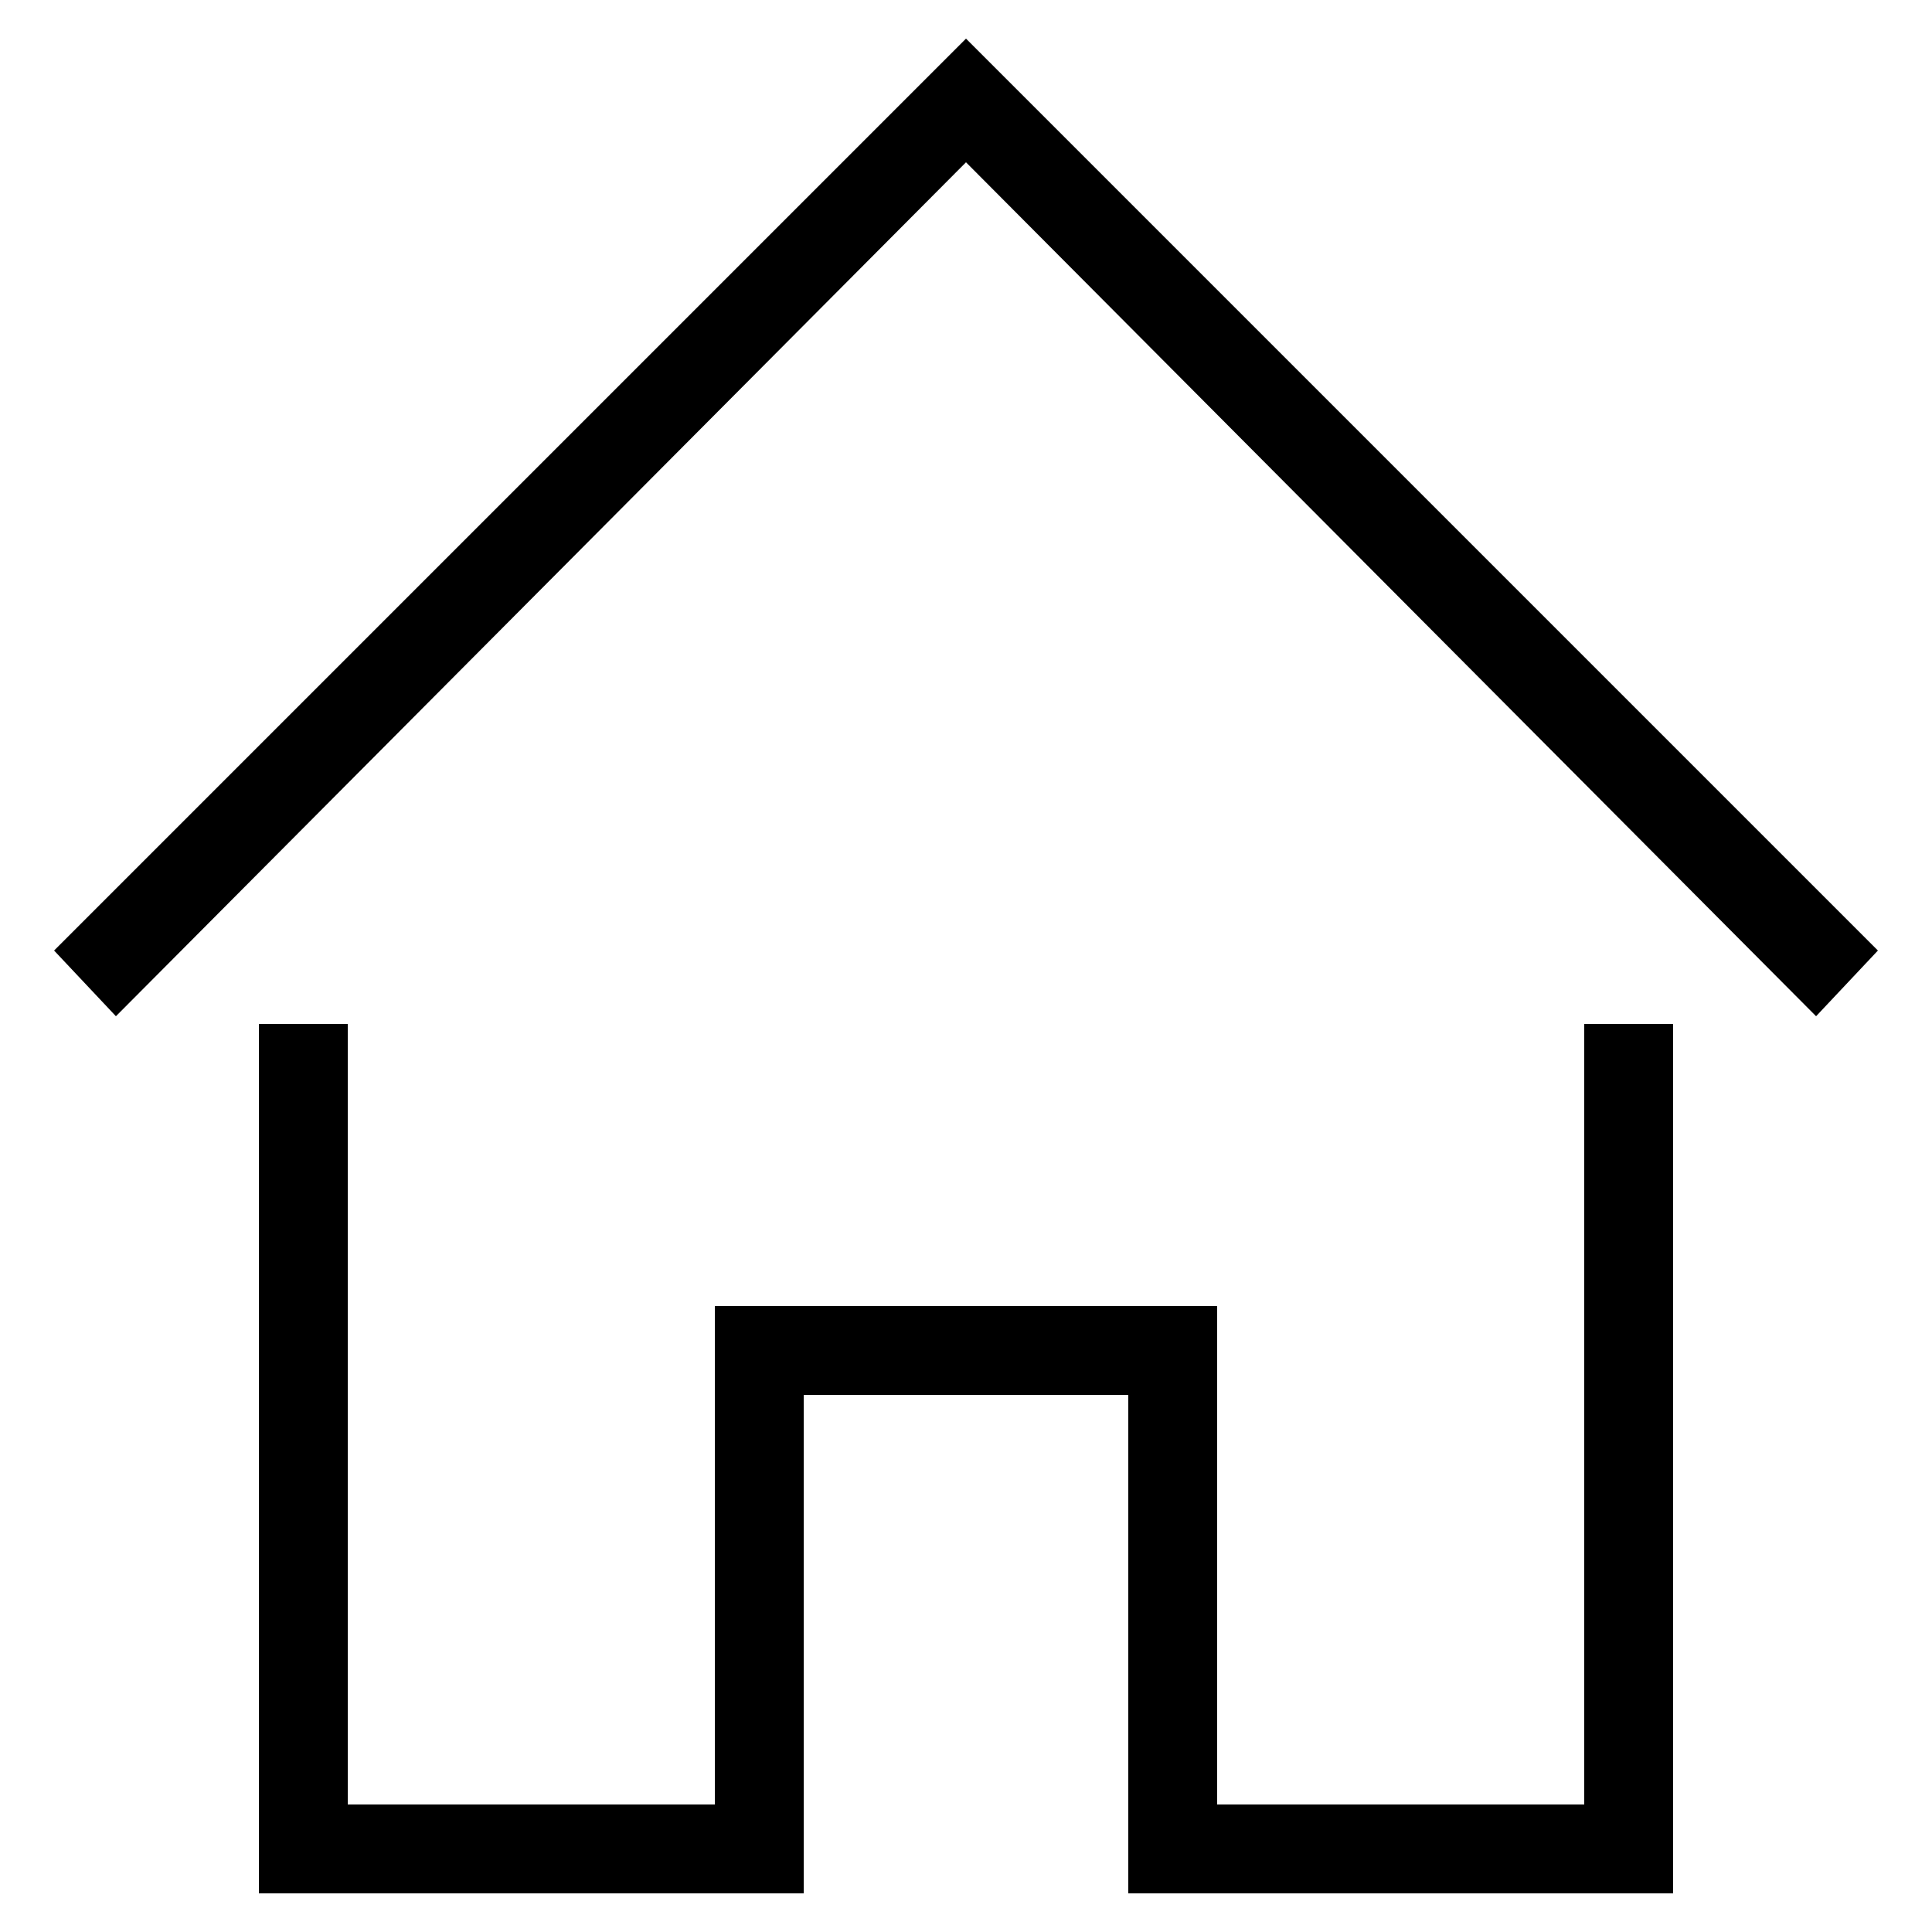 <?xml version="1.0" encoding="utf-8"?>
<!-- Generator: Adobe Illustrator 21.1.0, SVG Export Plug-In . SVG Version: 6.00 Build 0)  -->
<svg version="1.1" id="Layer_1" xmlns="http://www.w3.org/2000/svg" xmlns:xlink="http://www.w3.org/1999/xlink" x="0px" y="0px"
	 viewBox="0 0 500 500" style="enable-background:new 0 0 500 500;" xml:space="preserve">
<g id="home">
	<g>
		<polygon points="470,263 250,42 30,263 14,246 250,10 486,246 		"/>
	</g>
	<g>
		<polygon points="433,490 292,490 292,361 208,361 208,490 67,490 67,265 90,265 90,467 185,467 185,338 315,338 315,467 410,467 
			410,265 433,265 		"/>
	</g>
</g>
</svg>
